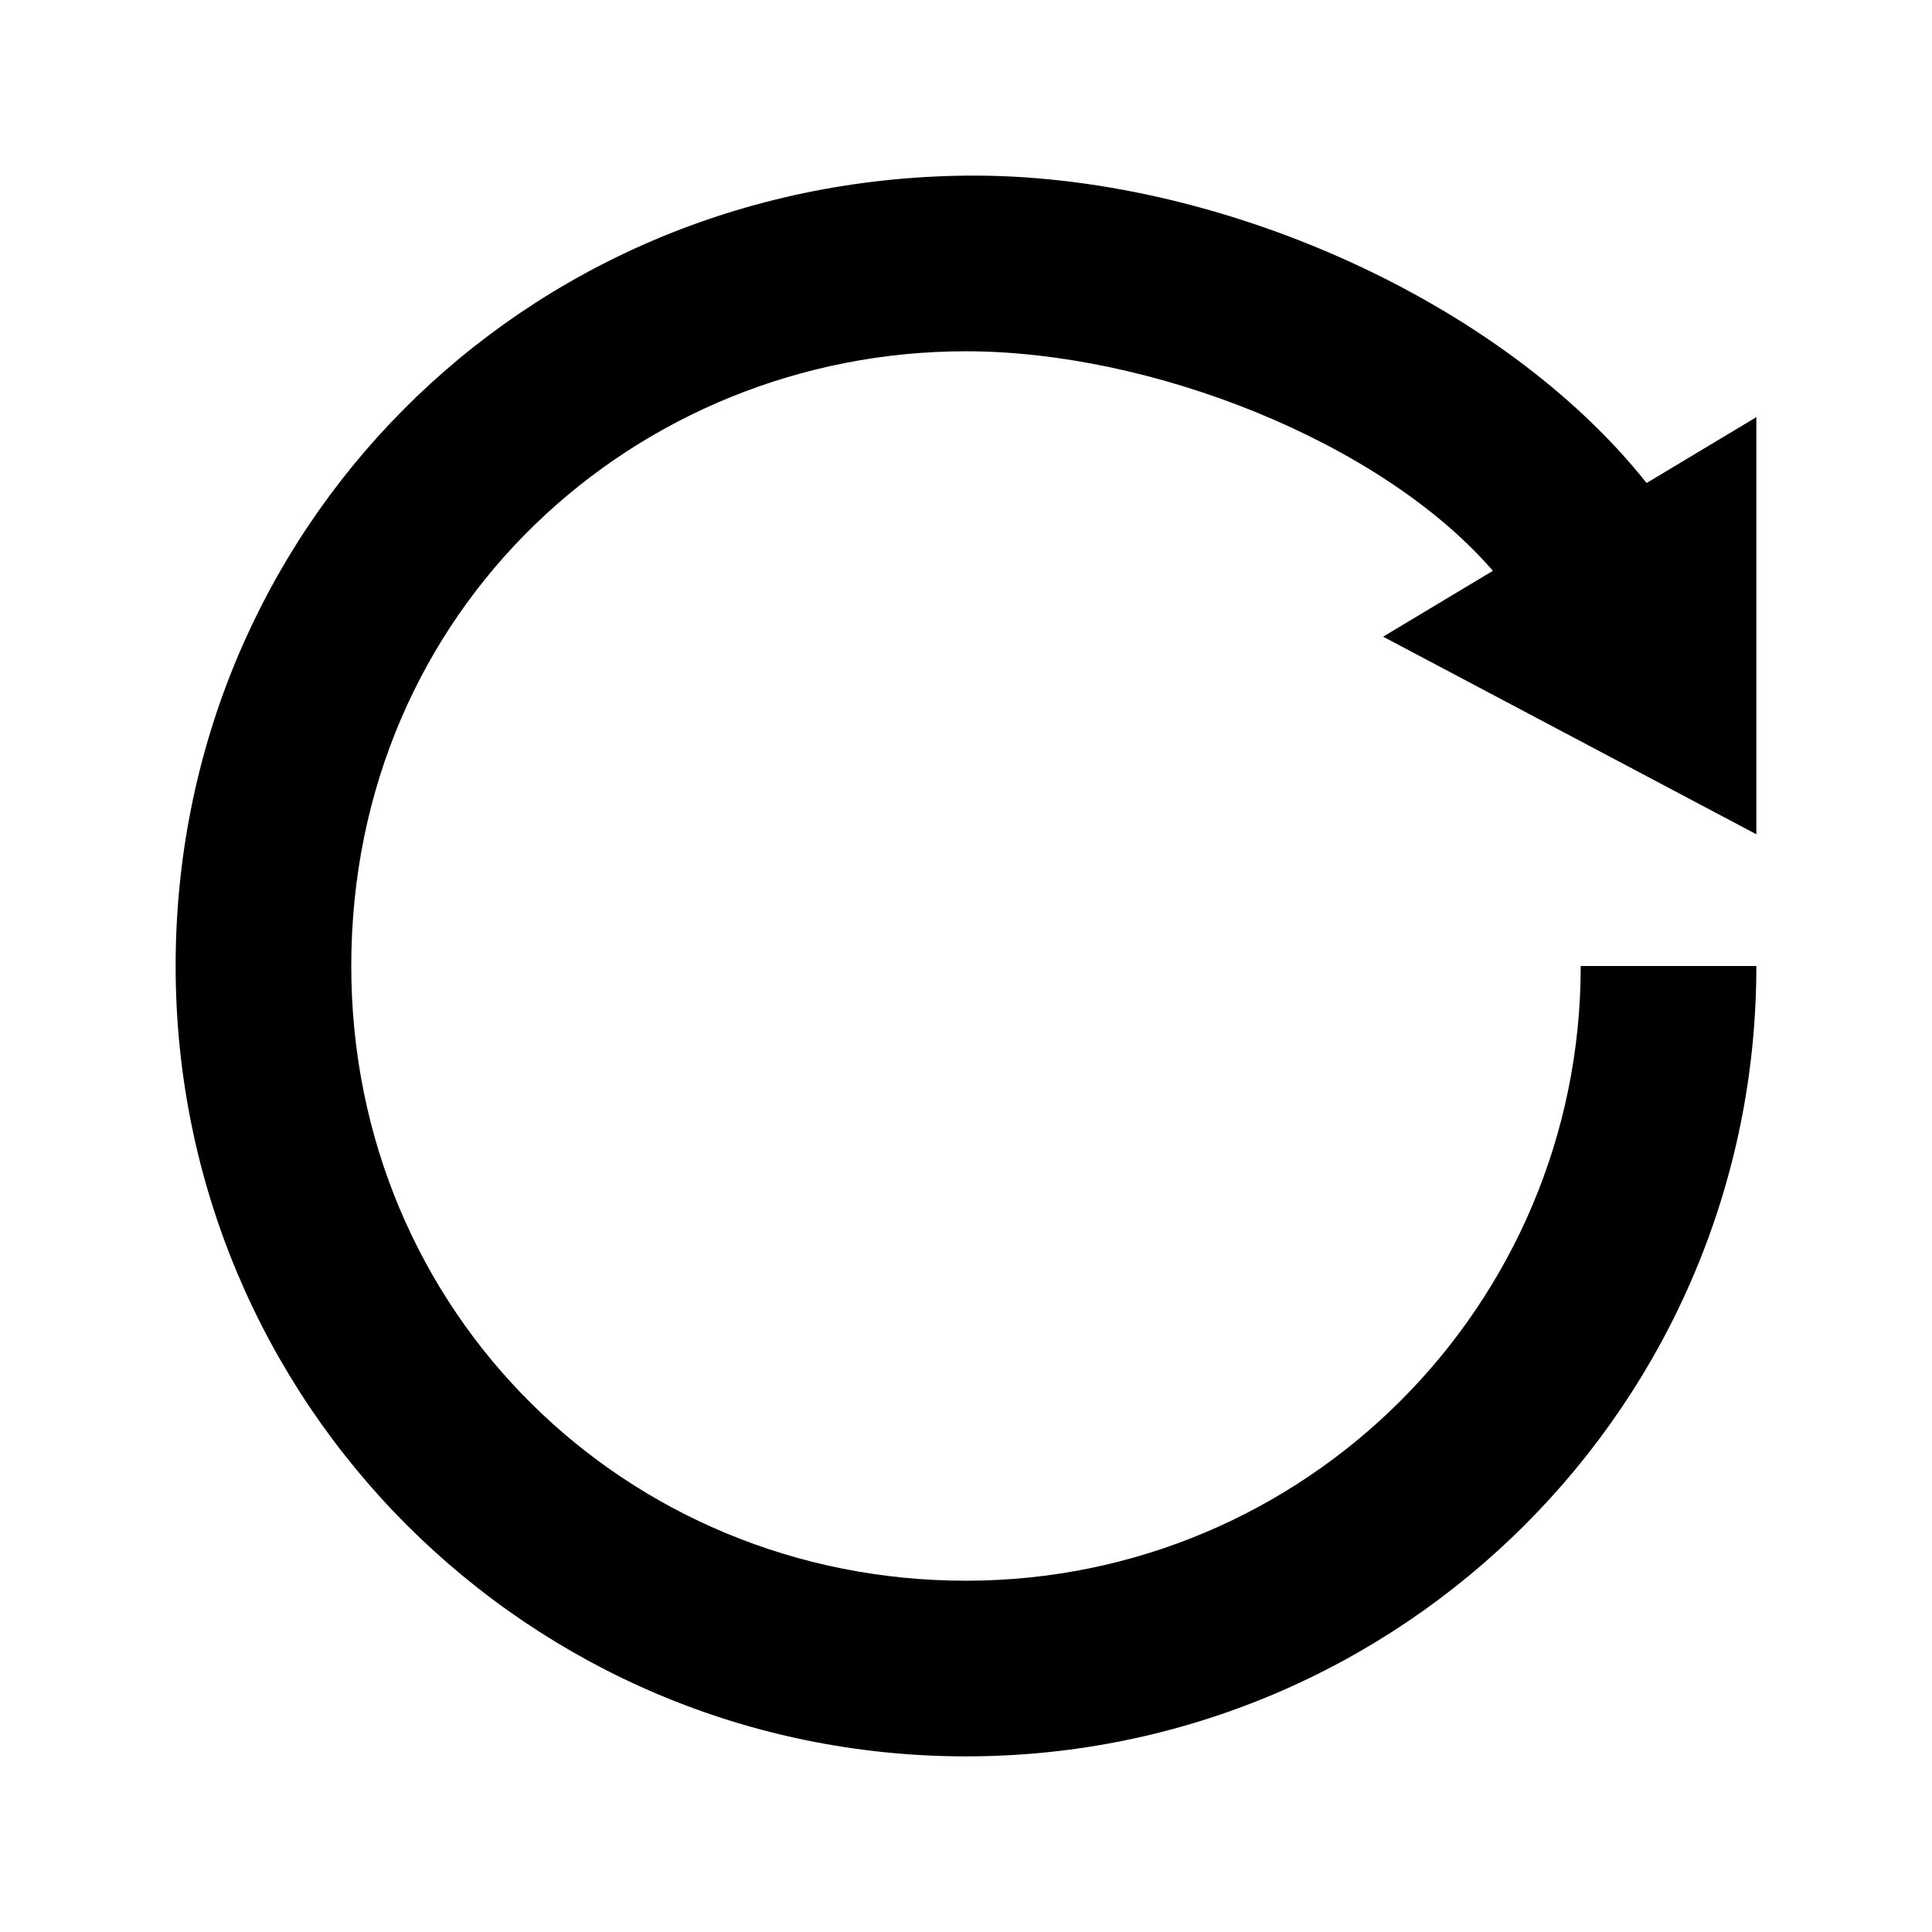 <?xml version="1.0" encoding="UTF-8" standalone="no"?>
<!-- Created with Inkscape (http://www.inkscape.org/) -->
<svg xmlns:inkscape="http://www.inkscape.org/namespaces/inkscape" xmlns:rdf="http://www.w3.org/1999/02/22-rdf-syntax-ns#" xmlns="http://www.w3.org/2000/svg" sodipodi:docname="actions_src.svg" height="22" width="22" version="1.1" xmlns:cc="http://creativecommons.org/ns#" xmlns:dc="http://purl.org/dc/elements/1.1/" inkscape:version="0.48.1 r9760" xmlns:sodipodi="http://sodipodi.sourceforge.net/DTD/sodipodi-0.dtd">
 <title>Sitanoo - Small - Actions - Repeat</title>
 <defs></defs>
 <g inkscape:label="actions-icons" inkscape:groupmode="layer">
  <g inkscape:label="repeat" inkscape:groupmode="layer">
   <path d="M11,2c-5.092,0.054-9,4.06-9,9,0,4.985,4.029,9,9,9,4.971,0,9-4.029,9-9h-2c0,3.866-3.134,7-7,7s-7-3.047-7-7c0-4.078,3.251-7,7-7,2.106,0,4.725,1.027,6,2.5l-1.25,0.75,4.25,2.25v-4.75l-1.25,0.75c-1.646-2.073-4.897-3.53-7.75-3.5z" fill-rule="evenodd" sodipodi:nodetypes="sssccssccccccs" inkscape:connector-curvature="0" fill="#000"/>
  </g>
 </g>
 <sodipodi:namedview bordercolor="#666666" inkscape:pageshadow="2" pagecolor="#ffffff" inkscape:zoom="1" showgrid="false" borderopacity="1.0" inkscape:current-layer="repeat" inkscape:cx="0.41811" inkscape:cy="-33.972375" inkscape:object-nodes="false" inkscape:pageopacity="0.0" inkscape:document-units="px"/>
</svg>
